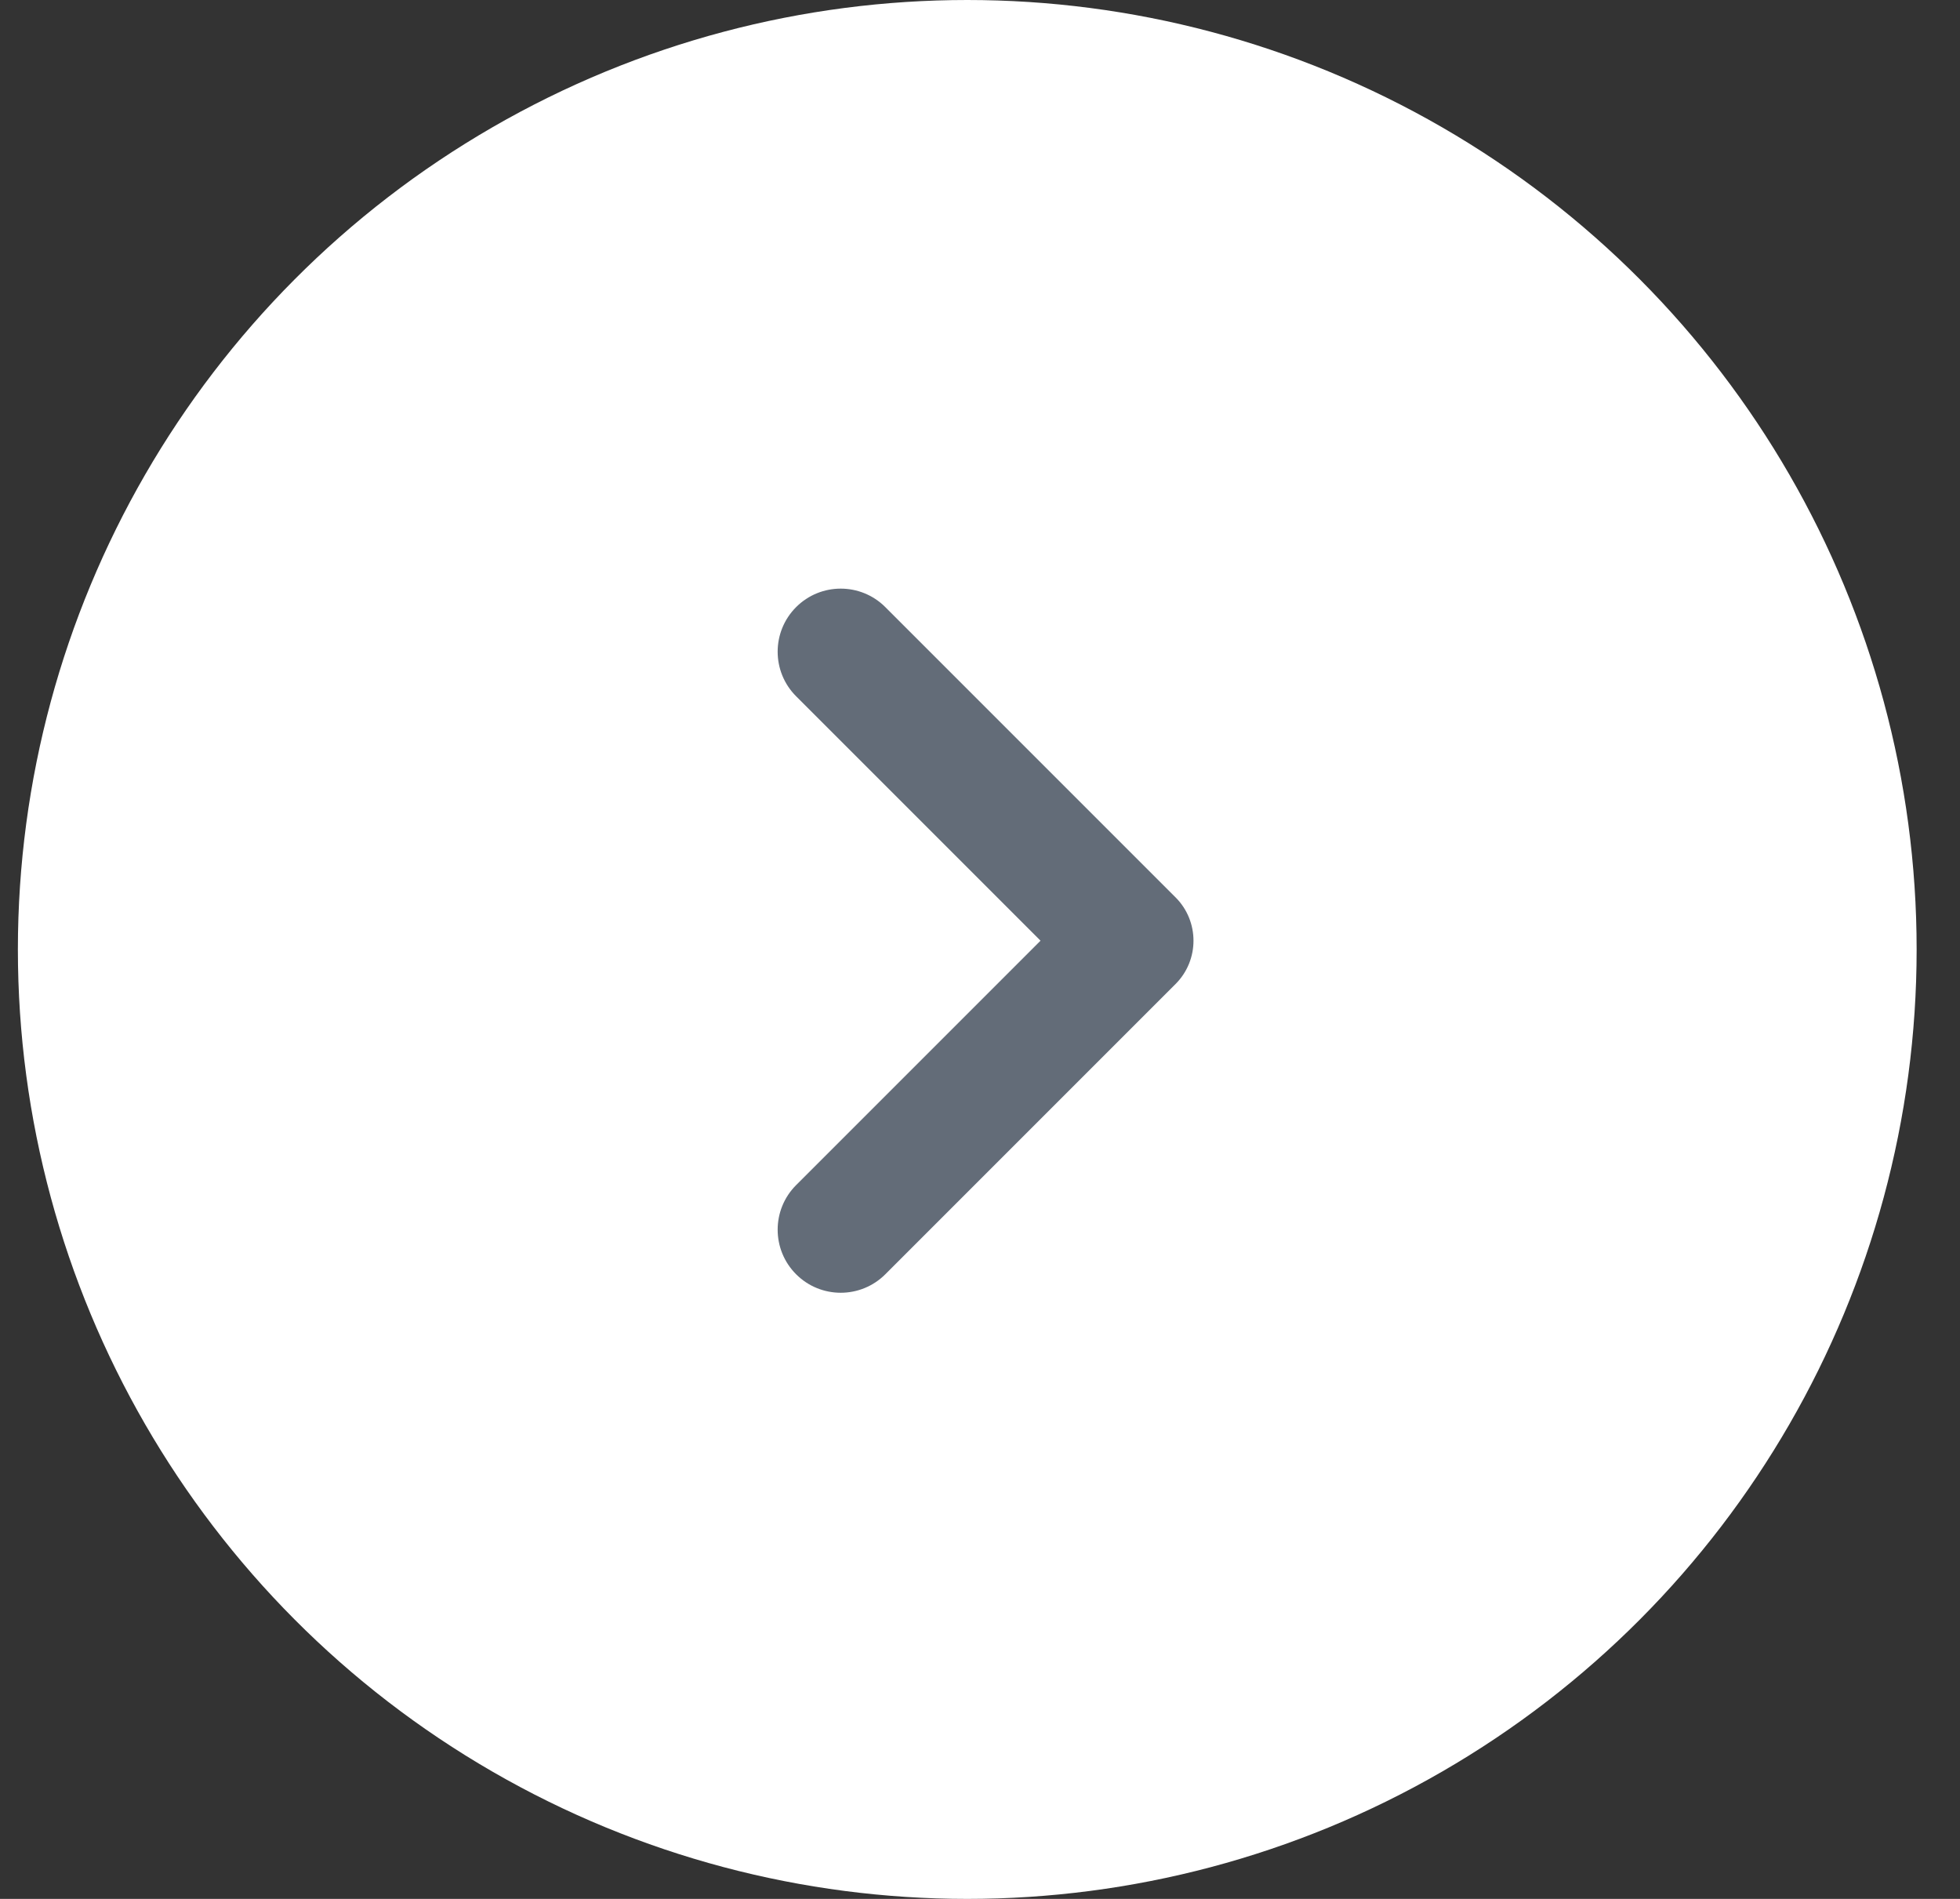<svg width="32" height="31" viewBox="0 0 32 31" fill="none" xmlns="http://www.w3.org/2000/svg">
<rect x="0" y="0" width="32" height="31" fill="#333333" stroke="none"/>
<circle cx="15.792" cy="15.5" r="15.5" fill="white"/>
<path d="M14.454 9.911C14.052 9.509 13.4 9.509 12.998 9.911C12.596 10.313 12.596 10.965 12.998 11.367L16.988 15.357L12.998 19.347C12.596 19.749 12.596 20.401 12.998 20.803C13.4 21.205 14.052 21.205 14.454 20.803L19.193 16.064C19.583 15.674 19.583 15.04 19.193 14.65L14.454 9.911Z" fill="#636C78"/>
</svg>
